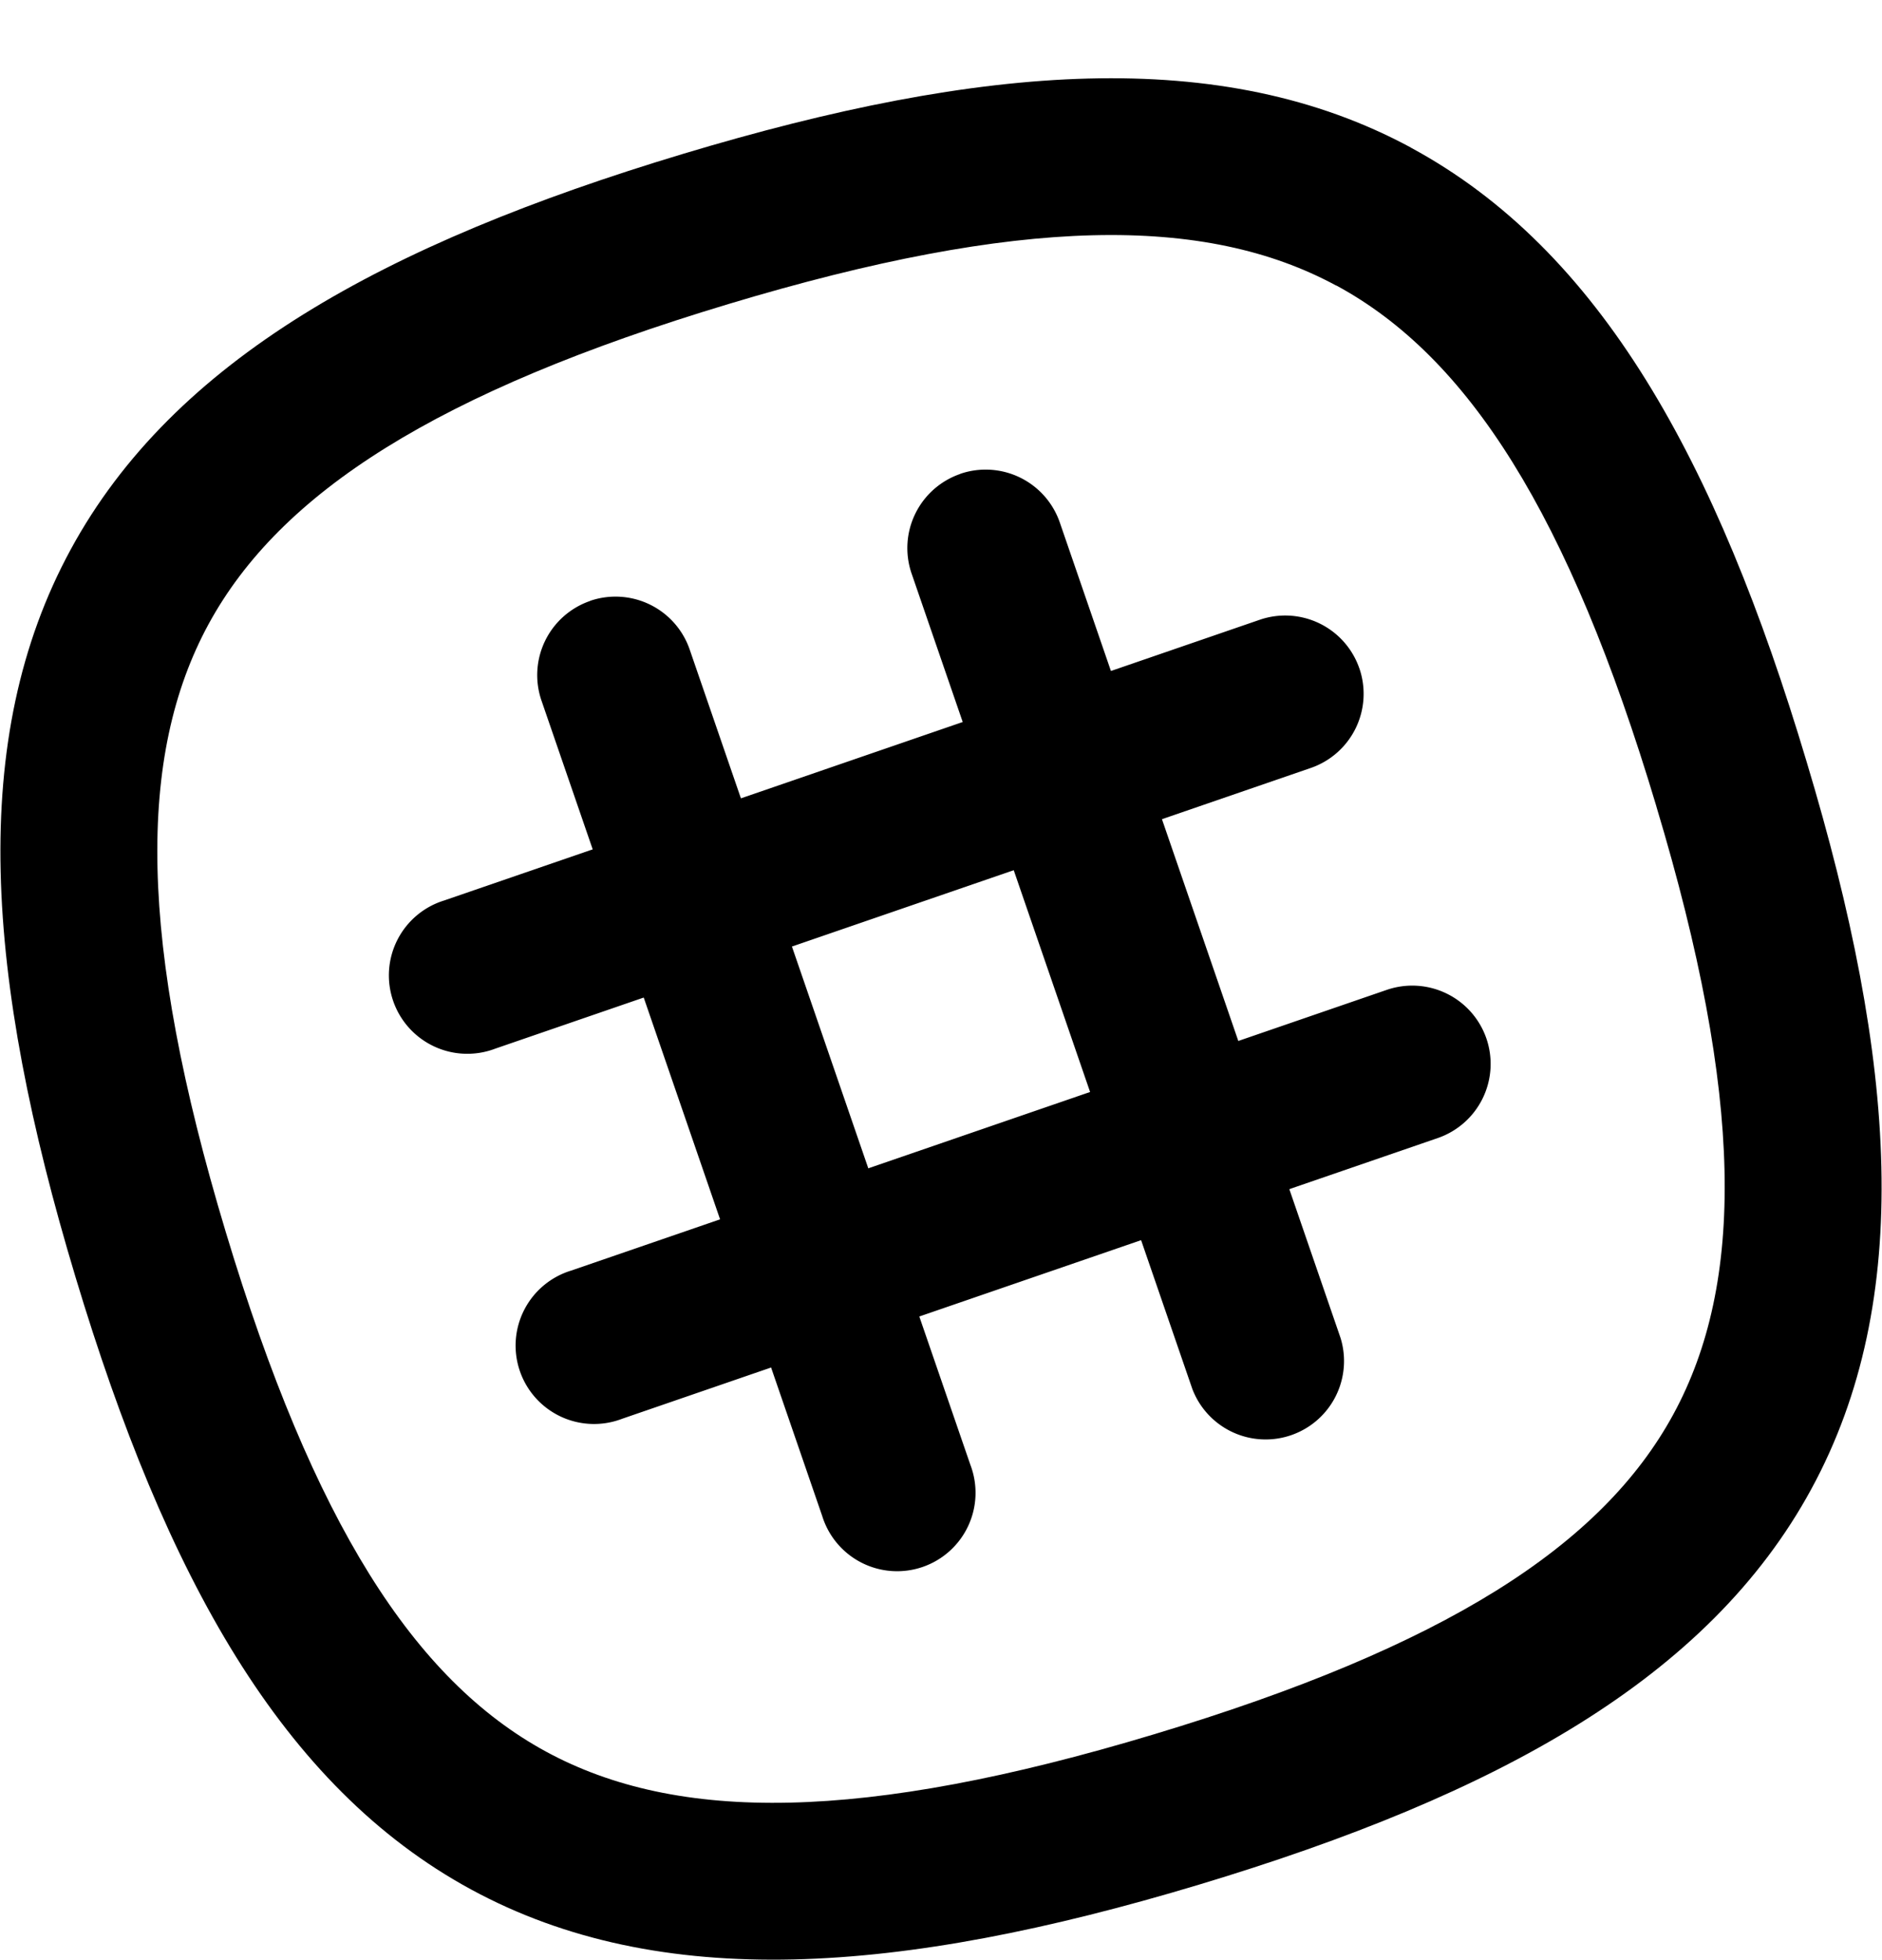 <svg xmlns="http://www.w3.org/2000/svg" width="24" height="25" fill="currentColor" viewBox="0 0 24 25">
  <path fill-rule="evenodd" d="M17.992 1.883c2.413 1.304 3.896 3.983 5.046 7.83 1.152 3.826 1.372 6.868.06 9.28-1.31 2.41-3.987 3.894-7.81 5.045-3.826 1.151-6.869 1.371-9.282.06-2.41-1.311-3.892-3.987-5.043-7.81C-.19 12.462-.41 9.42.903 7.006c1.31-2.41 3.986-3.893 7.809-5.044 3.823-1.15 6.866-1.384 9.28-.08zm-.951 1.76c-1.673-.906-4.035-.885-7.752.235C5.57 4.997 3.572 6.284 2.66 7.96c-.91 1.675-.9 4.037.218 7.75 1.119 3.718 2.406 5.717 4.084 6.63 1.674.91 4.037.9 7.75-.219 3.718-1.119 5.716-2.406 6.628-4.084.91-1.674.9-4.036-.217-7.75v-.002c-1.12-3.743-2.407-5.738-4.082-6.644z" clip-rule="evenodd"/>
  <path fill-rule="evenodd" d="M12.244 6.044a1 1 0 011.271.62l3.58 10.4a1 1 0 01-1.89.651l-3.58-10.4a1 1 0 01.62-1.27zM7.524 7.664a1 1 0 011.271.62l3.58 10.4a1 1 0 11-1.89.651l-3.58-10.4a1 1 0 01.62-1.27z" clip-rule="evenodd"/>
  <path fill-rule="evenodd" d="M17.335 8.524a1 1 0 01-.62 1.271l-10.4 3.58a1 1 0 11-.651-1.89l10.4-3.58a1 1 0 011.271.62zM18.955 13.245a1 1 0 01-.62 1.27l-10.4 3.58a1 1 0 11-.65-1.89l10.4-3.58a1 1 0 011.27.62z" clip-rule="evenodd"/>
</svg>
